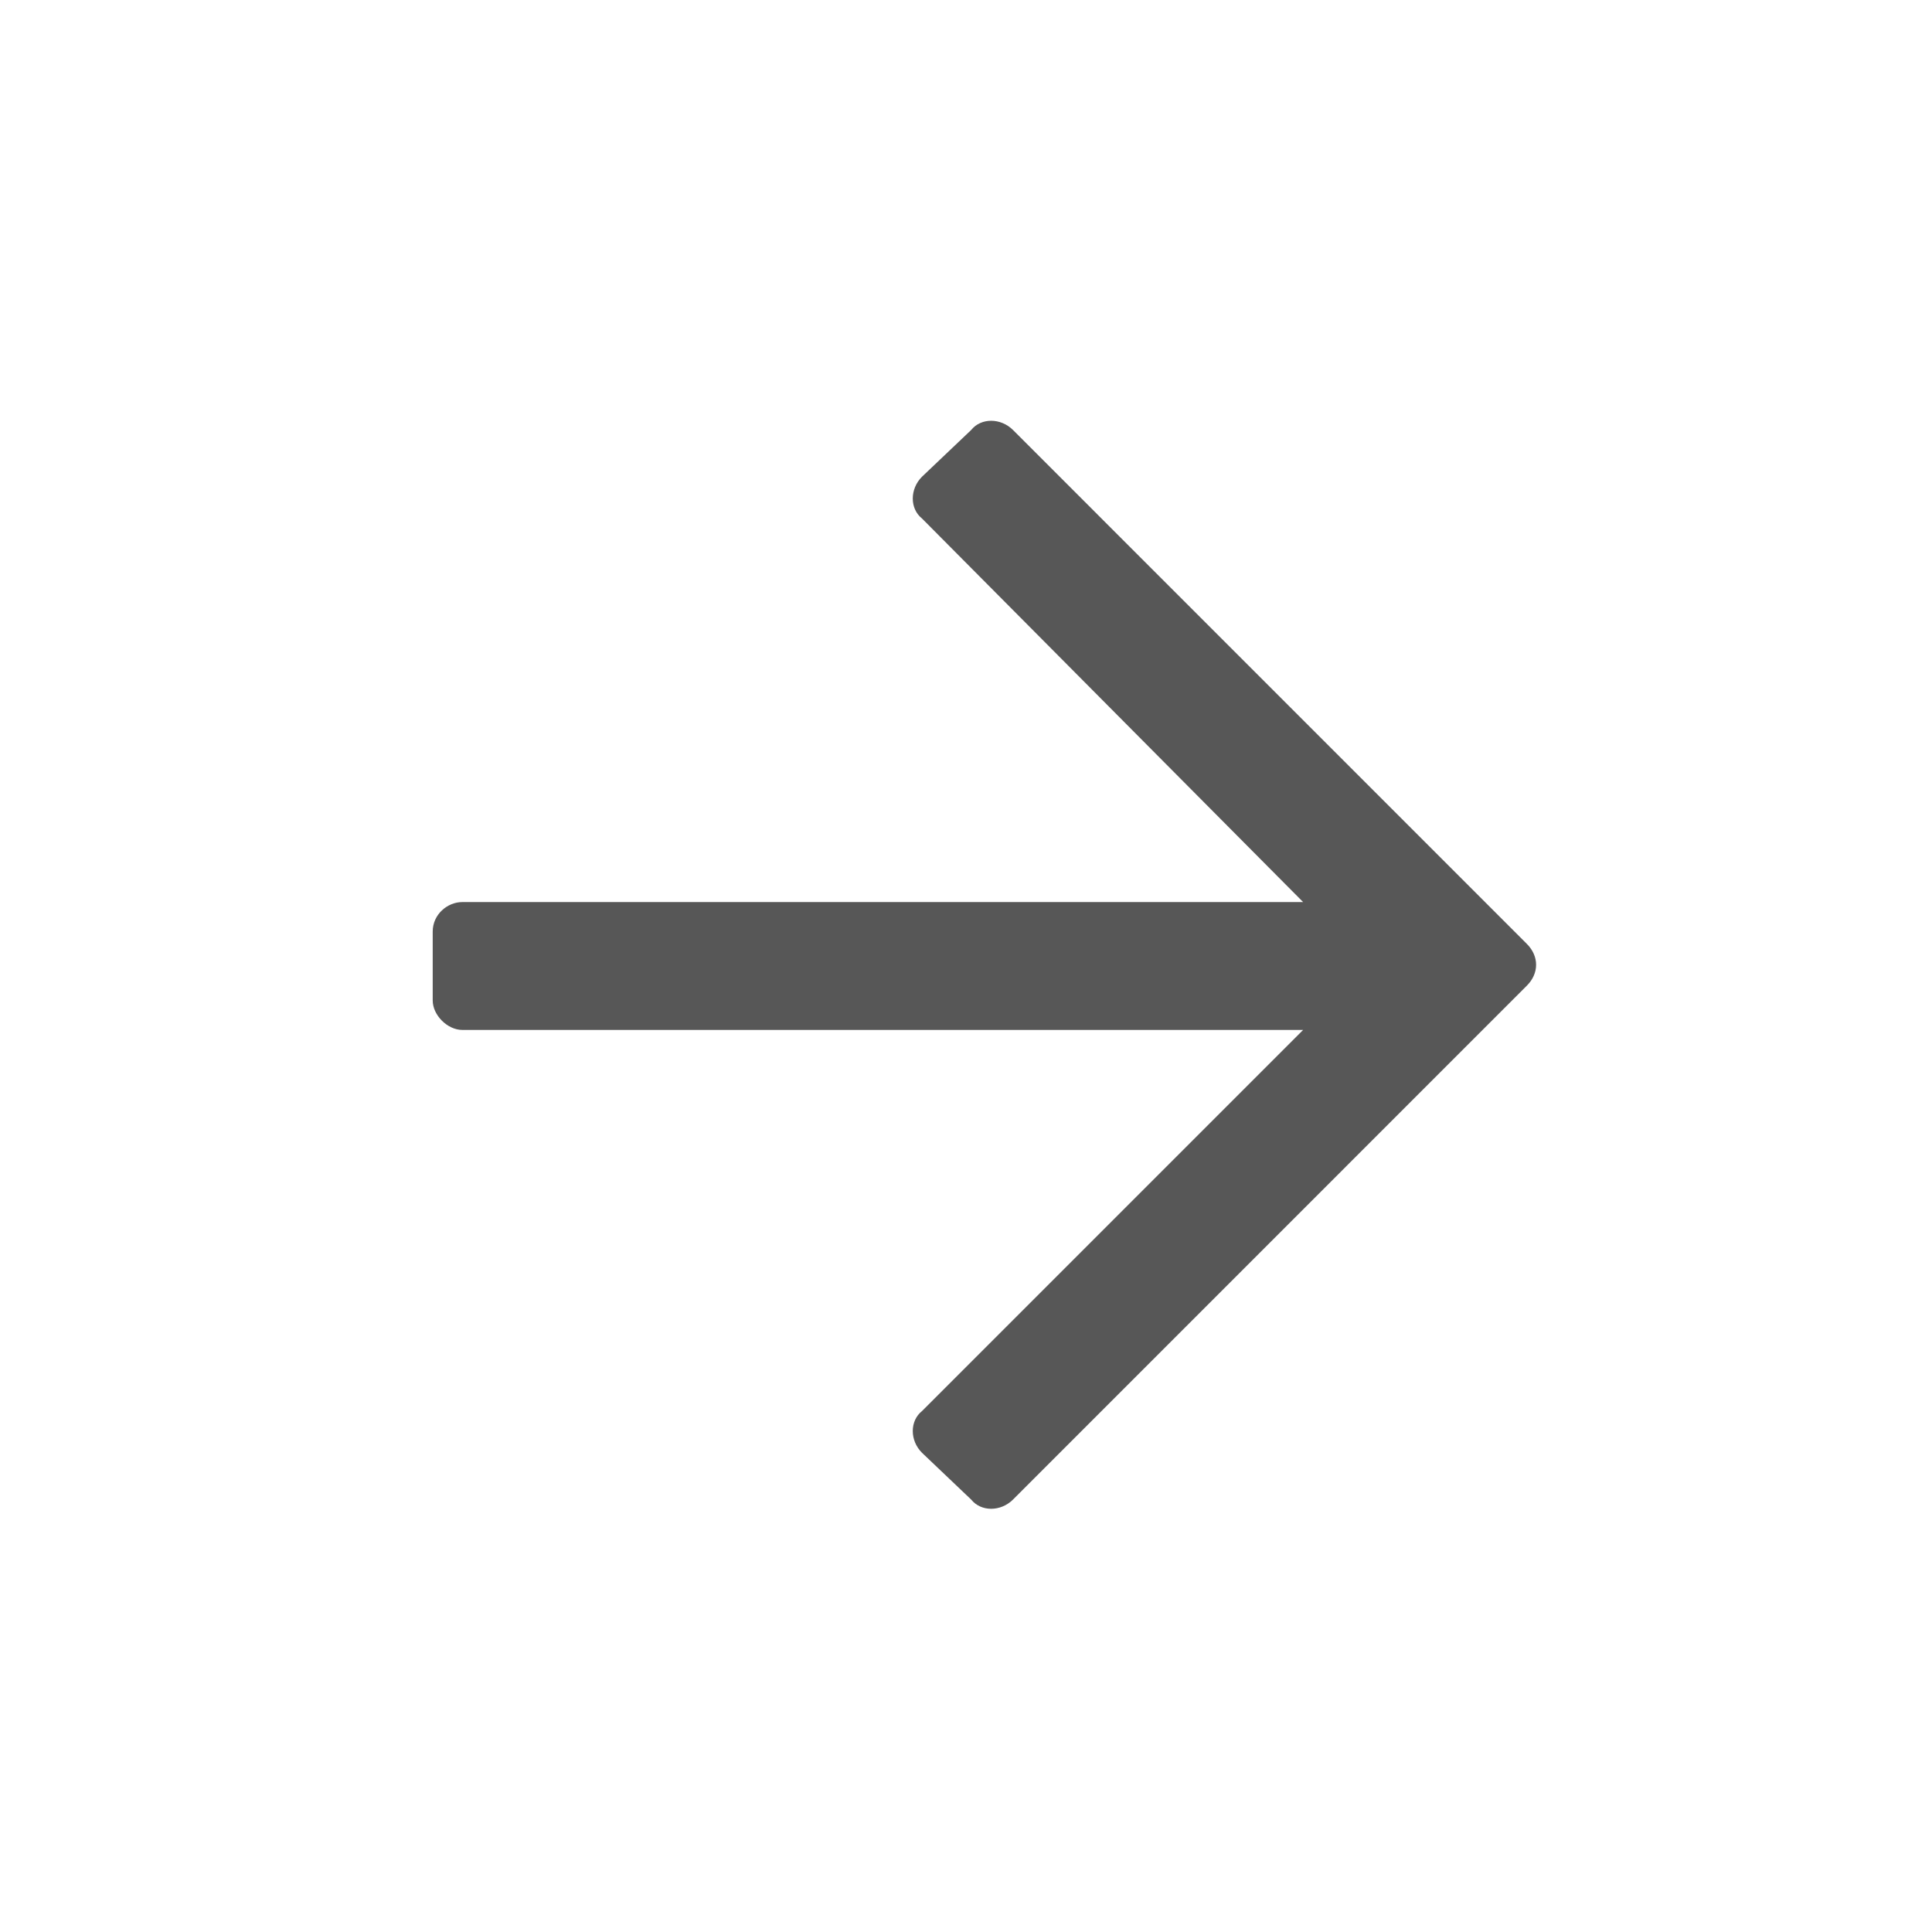 <svg width="34" height="34" viewBox="0 0 34 34" fill="none" xmlns="http://www.w3.org/2000/svg">
<path d="M17.091 7.567C17.264 7.351 17.61 7.351 17.827 7.567L26.87 16.611C27.087 16.827 27.087 17.13 26.87 17.346L17.827 26.39C17.61 26.606 17.264 26.606 17.091 26.39L16.226 25.567C16.009 25.351 16.009 25.005 16.226 24.832L22.933 18.125L8.135 18.125C7.875 18.125 7.615 17.866 7.615 17.606L7.615 16.394C7.615 16.091 7.875 15.875 8.135 15.875L22.933 15.875L16.226 9.125C16.009 8.952 16.009 8.606 16.226 8.389L17.091 7.567Z" fill="#575757"/>
</svg>

